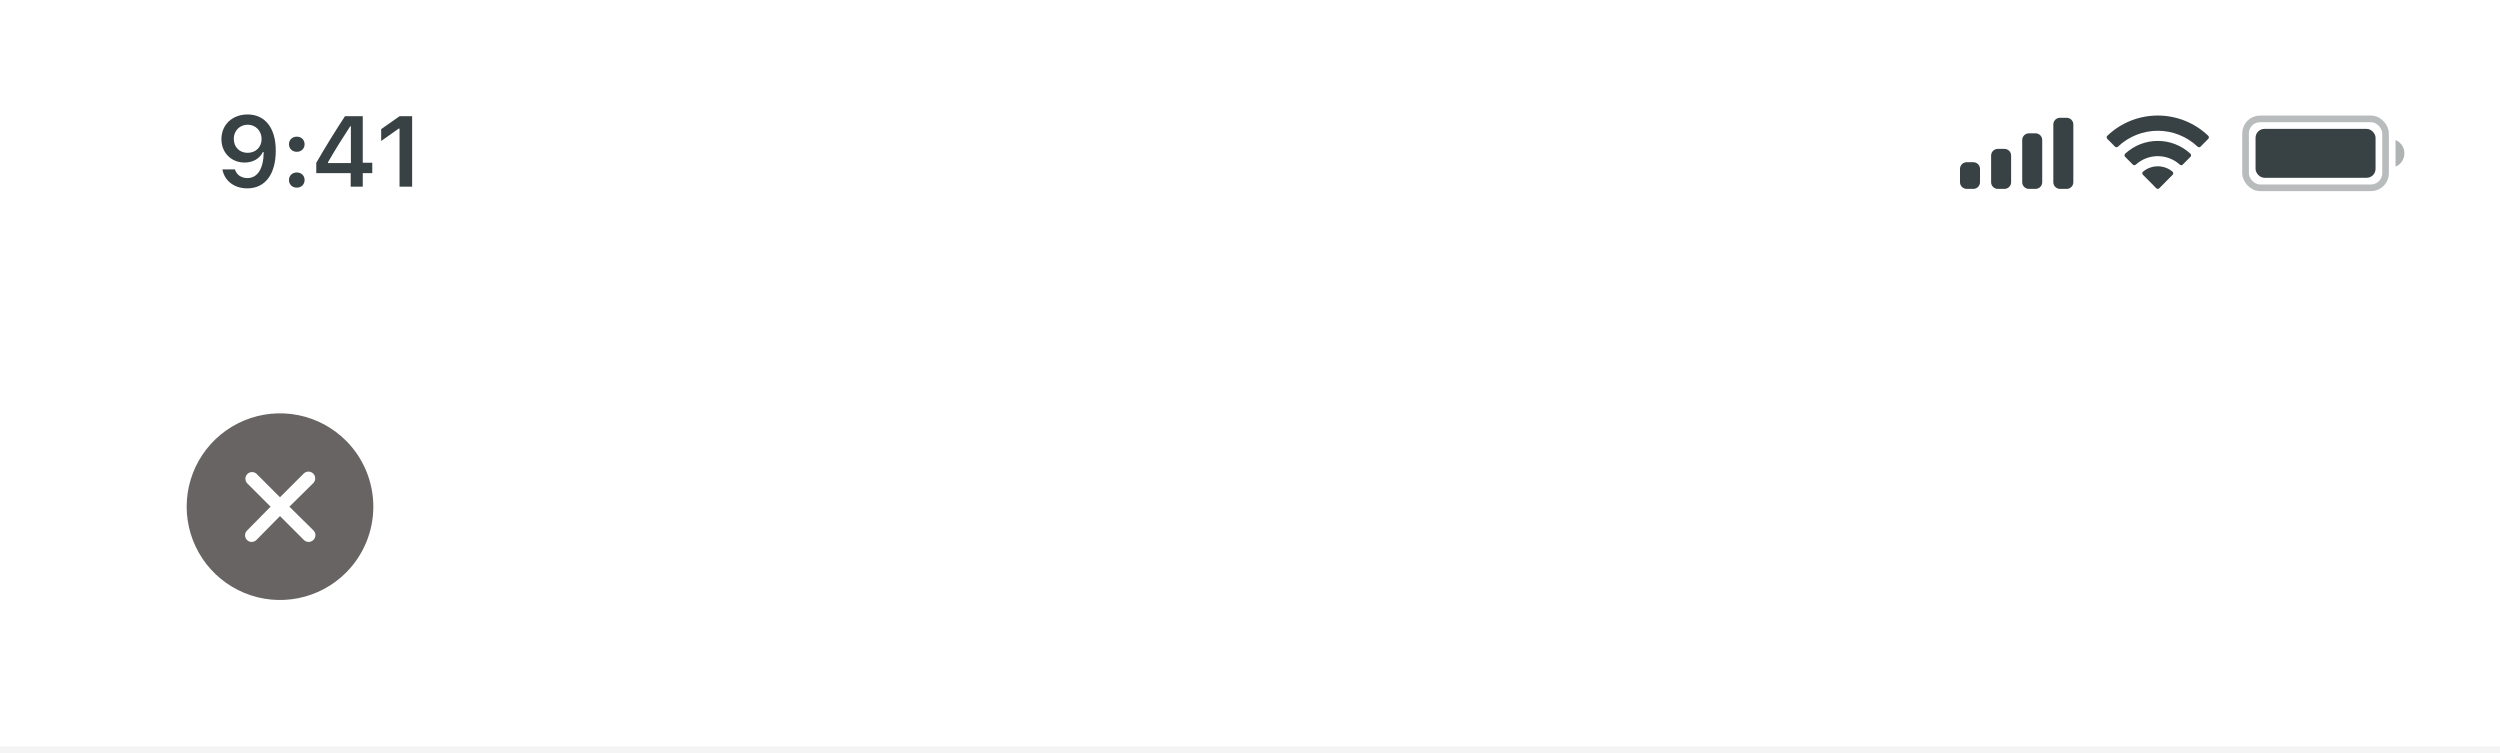 <svg width="375" height="113" viewBox="0 0 375 113" fill="none" xmlns="http://www.w3.org/2000/svg">
<path d="M0 0H375V113H0V0Z" fill="white"/>
<path d="M0 0H375V113H0V0Z" fill="white"/>
<path d="M0 112H375V113H0V112Z" fill="#F4F4F4"/>
<path d="M0 112H375V113H0V112Z" fill="#F4F4F4"/>
<g clip-path="url(#clip0_496_1643)">
<path d="M51.899 66.1C49.941 64.142 47.446 62.809 44.731 62.269C42.015 61.729 39.2 62.006 36.642 63.066C34.084 64.126 31.898 65.92 30.359 68.222C28.821 70.524 28 73.231 28 76C28 78.769 28.821 81.476 30.359 83.778C31.898 86.08 34.084 87.874 36.642 88.934C39.2 89.994 42.015 90.271 44.731 89.731C47.446 89.191 49.941 87.858 51.899 85.9C53.199 84.6 54.23 83.056 54.934 81.358C55.638 79.659 56 77.839 56 76C56 74.161 55.638 72.341 54.934 70.642C54.23 68.944 53.199 67.4 51.899 66.1ZM46.999 79.54C47.099 79.633 47.178 79.747 47.233 79.872C47.287 79.998 47.316 80.133 47.316 80.27C47.316 80.407 47.287 80.542 47.233 80.668C47.178 80.793 47.099 80.906 46.999 81C46.906 81.093 46.795 81.166 46.673 81.216C46.551 81.266 46.421 81.291 46.289 81.29C46.027 81.289 45.775 81.185 45.589 81L41.999 77.41L38.459 81C38.273 81.185 38.021 81.289 37.759 81.29C37.627 81.291 37.497 81.266 37.375 81.216C37.253 81.166 37.142 81.093 37.049 81C36.863 80.813 36.758 80.559 36.758 80.295C36.758 80.031 36.863 79.777 37.049 79.59L40.589 76L37.049 72.46C36.885 72.269 36.8 72.023 36.809 71.771C36.819 71.519 36.923 71.281 37.101 71.102C37.279 70.924 37.518 70.82 37.77 70.81C38.022 70.801 38.268 70.886 38.459 71.05L41.999 74.59L45.539 71.05C45.632 70.954 45.742 70.877 45.864 70.824C45.987 70.771 46.118 70.743 46.251 70.74C46.385 70.738 46.517 70.762 46.641 70.811C46.765 70.86 46.878 70.932 46.974 71.025C47.07 71.118 47.147 71.228 47.2 71.35C47.253 71.473 47.281 71.604 47.284 71.737C47.286 71.871 47.262 72.003 47.213 72.127C47.164 72.251 47.092 72.364 46.999 72.46L43.409 76L46.999 79.54Z" fill="#696464"/>
</g>
<rect opacity="0.35" x="336.833" y="17.833" width="21" height="10.333" rx="2.167" stroke="#384144"/>
<path opacity="0.4" d="M359.333 21V25C360.138 24.661 360.661 23.873 360.661 23C360.661 22.127 360.138 21.339 359.333 21Z" fill="#384144"/>
<rect x="338.333" y="19.333" width="18" height="7.333" rx="1.333" fill="#384144"/>
<path fill-rule="evenodd" clip-rule="evenodd" d="M323.667 19.615C325.892 19.615 328.031 20.469 329.644 22.001C329.765 22.119 329.959 22.118 330.079 21.998L331.239 20.827C331.3 20.766 331.334 20.684 331.333 20.598C331.333 20.512 331.298 20.43 331.237 20.37C327.005 16.318 320.329 16.318 316.097 20.37C316.035 20.43 316.001 20.512 316 20.598C315.999 20.684 316.033 20.766 316.094 20.827L317.255 21.998C317.374 22.118 317.568 22.119 317.69 22.001C319.302 20.469 321.442 19.615 323.667 19.615ZM323.667 23.423C324.889 23.423 326.068 23.877 326.974 24.696C327.097 24.813 327.29 24.81 327.409 24.691L328.569 23.52C328.63 23.459 328.663 23.376 328.663 23.289C328.662 23.203 328.626 23.12 328.564 23.06C325.805 20.495 321.532 20.495 318.773 23.06C318.71 23.12 318.675 23.203 318.674 23.289C318.673 23.376 318.707 23.459 318.768 23.52L319.927 24.691C320.047 24.81 320.24 24.813 320.362 24.696C321.268 23.877 322.446 23.423 323.667 23.423ZM325.989 25.985C325.991 26.071 325.957 26.155 325.895 26.216L323.89 28.238C323.831 28.297 323.751 28.331 323.667 28.331C323.583 28.331 323.503 28.297 323.445 28.238L321.439 26.216C321.377 26.155 321.343 26.071 321.345 25.985C321.347 25.898 321.384 25.816 321.449 25.757C322.729 24.675 324.605 24.675 325.886 25.757C325.95 25.816 325.988 25.898 325.989 25.985Z" fill="#384144"/>
<path fill-rule="evenodd" clip-rule="evenodd" d="M310 17.667H309C308.448 17.667 308 18.114 308 18.667V27.333C308 27.886 308.448 28.333 309 28.333H310C310.552 28.333 311 27.886 311 27.333V18.667C311 18.114 310.552 17.667 310 17.667ZM304.333 20H305.333C305.886 20 306.333 20.448 306.333 21V27.333C306.333 27.886 305.886 28.333 305.333 28.333H304.333C303.781 28.333 303.333 27.886 303.333 27.333V21C303.333 20.448 303.781 20 304.333 20ZM300.667 22.333H299.667C299.114 22.333 298.667 22.781 298.667 23.333V27.333C298.667 27.886 299.114 28.333 299.667 28.333H300.667C301.219 28.333 301.667 27.886 301.667 27.333V23.333C301.667 22.781 301.219 22.333 300.667 22.333ZM296 24.333H295C294.448 24.333 294 24.781 294 25.333V27.333C294 27.886 294.448 28.333 295 28.333H296C296.552 28.333 297 27.886 297 27.333V25.333C297 24.781 296.552 24.333 296 24.333Z" fill="#384144"/>
<path d="M37.081 28.256C39.769 28.256 41.365 26.154 41.365 22.587C41.365 19.086 39.666 17.168 37.139 17.168C34.84 17.168 33.214 18.713 33.214 20.873C33.214 22.902 34.678 24.382 36.693 24.382C37.93 24.382 38.934 23.811 39.432 22.807H39.556C39.534 25.29 38.648 26.711 37.103 26.711C36.194 26.711 35.469 26.213 35.242 25.407H33.36C33.668 27.128 35.147 28.256 37.081 28.256ZM37.147 22.924C35.916 22.924 35.066 22.06 35.066 20.815C35.066 19.621 35.96 18.706 37.154 18.706C38.348 18.706 39.241 19.636 39.241 20.852C39.241 22.053 38.37 22.924 37.147 22.924ZM44.517 22.77C45.212 22.77 45.688 22.28 45.688 21.635C45.688 20.983 45.212 20.5 44.517 20.5C43.828 20.5 43.345 20.983 43.345 21.635C43.345 22.28 43.828 22.77 44.517 22.77ZM44.517 28.146C45.212 28.146 45.688 27.656 45.688 27.004C45.688 26.359 45.212 25.869 44.517 25.869C43.828 25.869 43.345 26.359 43.345 27.004C43.345 27.656 43.828 28.146 44.517 28.146ZM52.604 28H54.413V25.971H55.841V24.411H54.413V17.431H51.747C50.312 19.614 48.81 22.045 47.441 24.426V25.971H52.604V28ZM49.191 24.345C50.224 22.551 51.447 20.595 52.531 18.94H52.633V24.455H49.191V24.345ZM59.93 28H61.82V17.431H59.937L57.176 19.372V21.152L59.806 19.291H59.93V28Z" fill="#384144"/>
<defs>
<clipPath id="clip0_496_1643">
<rect width="28" height="28" fill="white" transform="translate(28 62)"/>
</clipPath>
</defs>
</svg>
